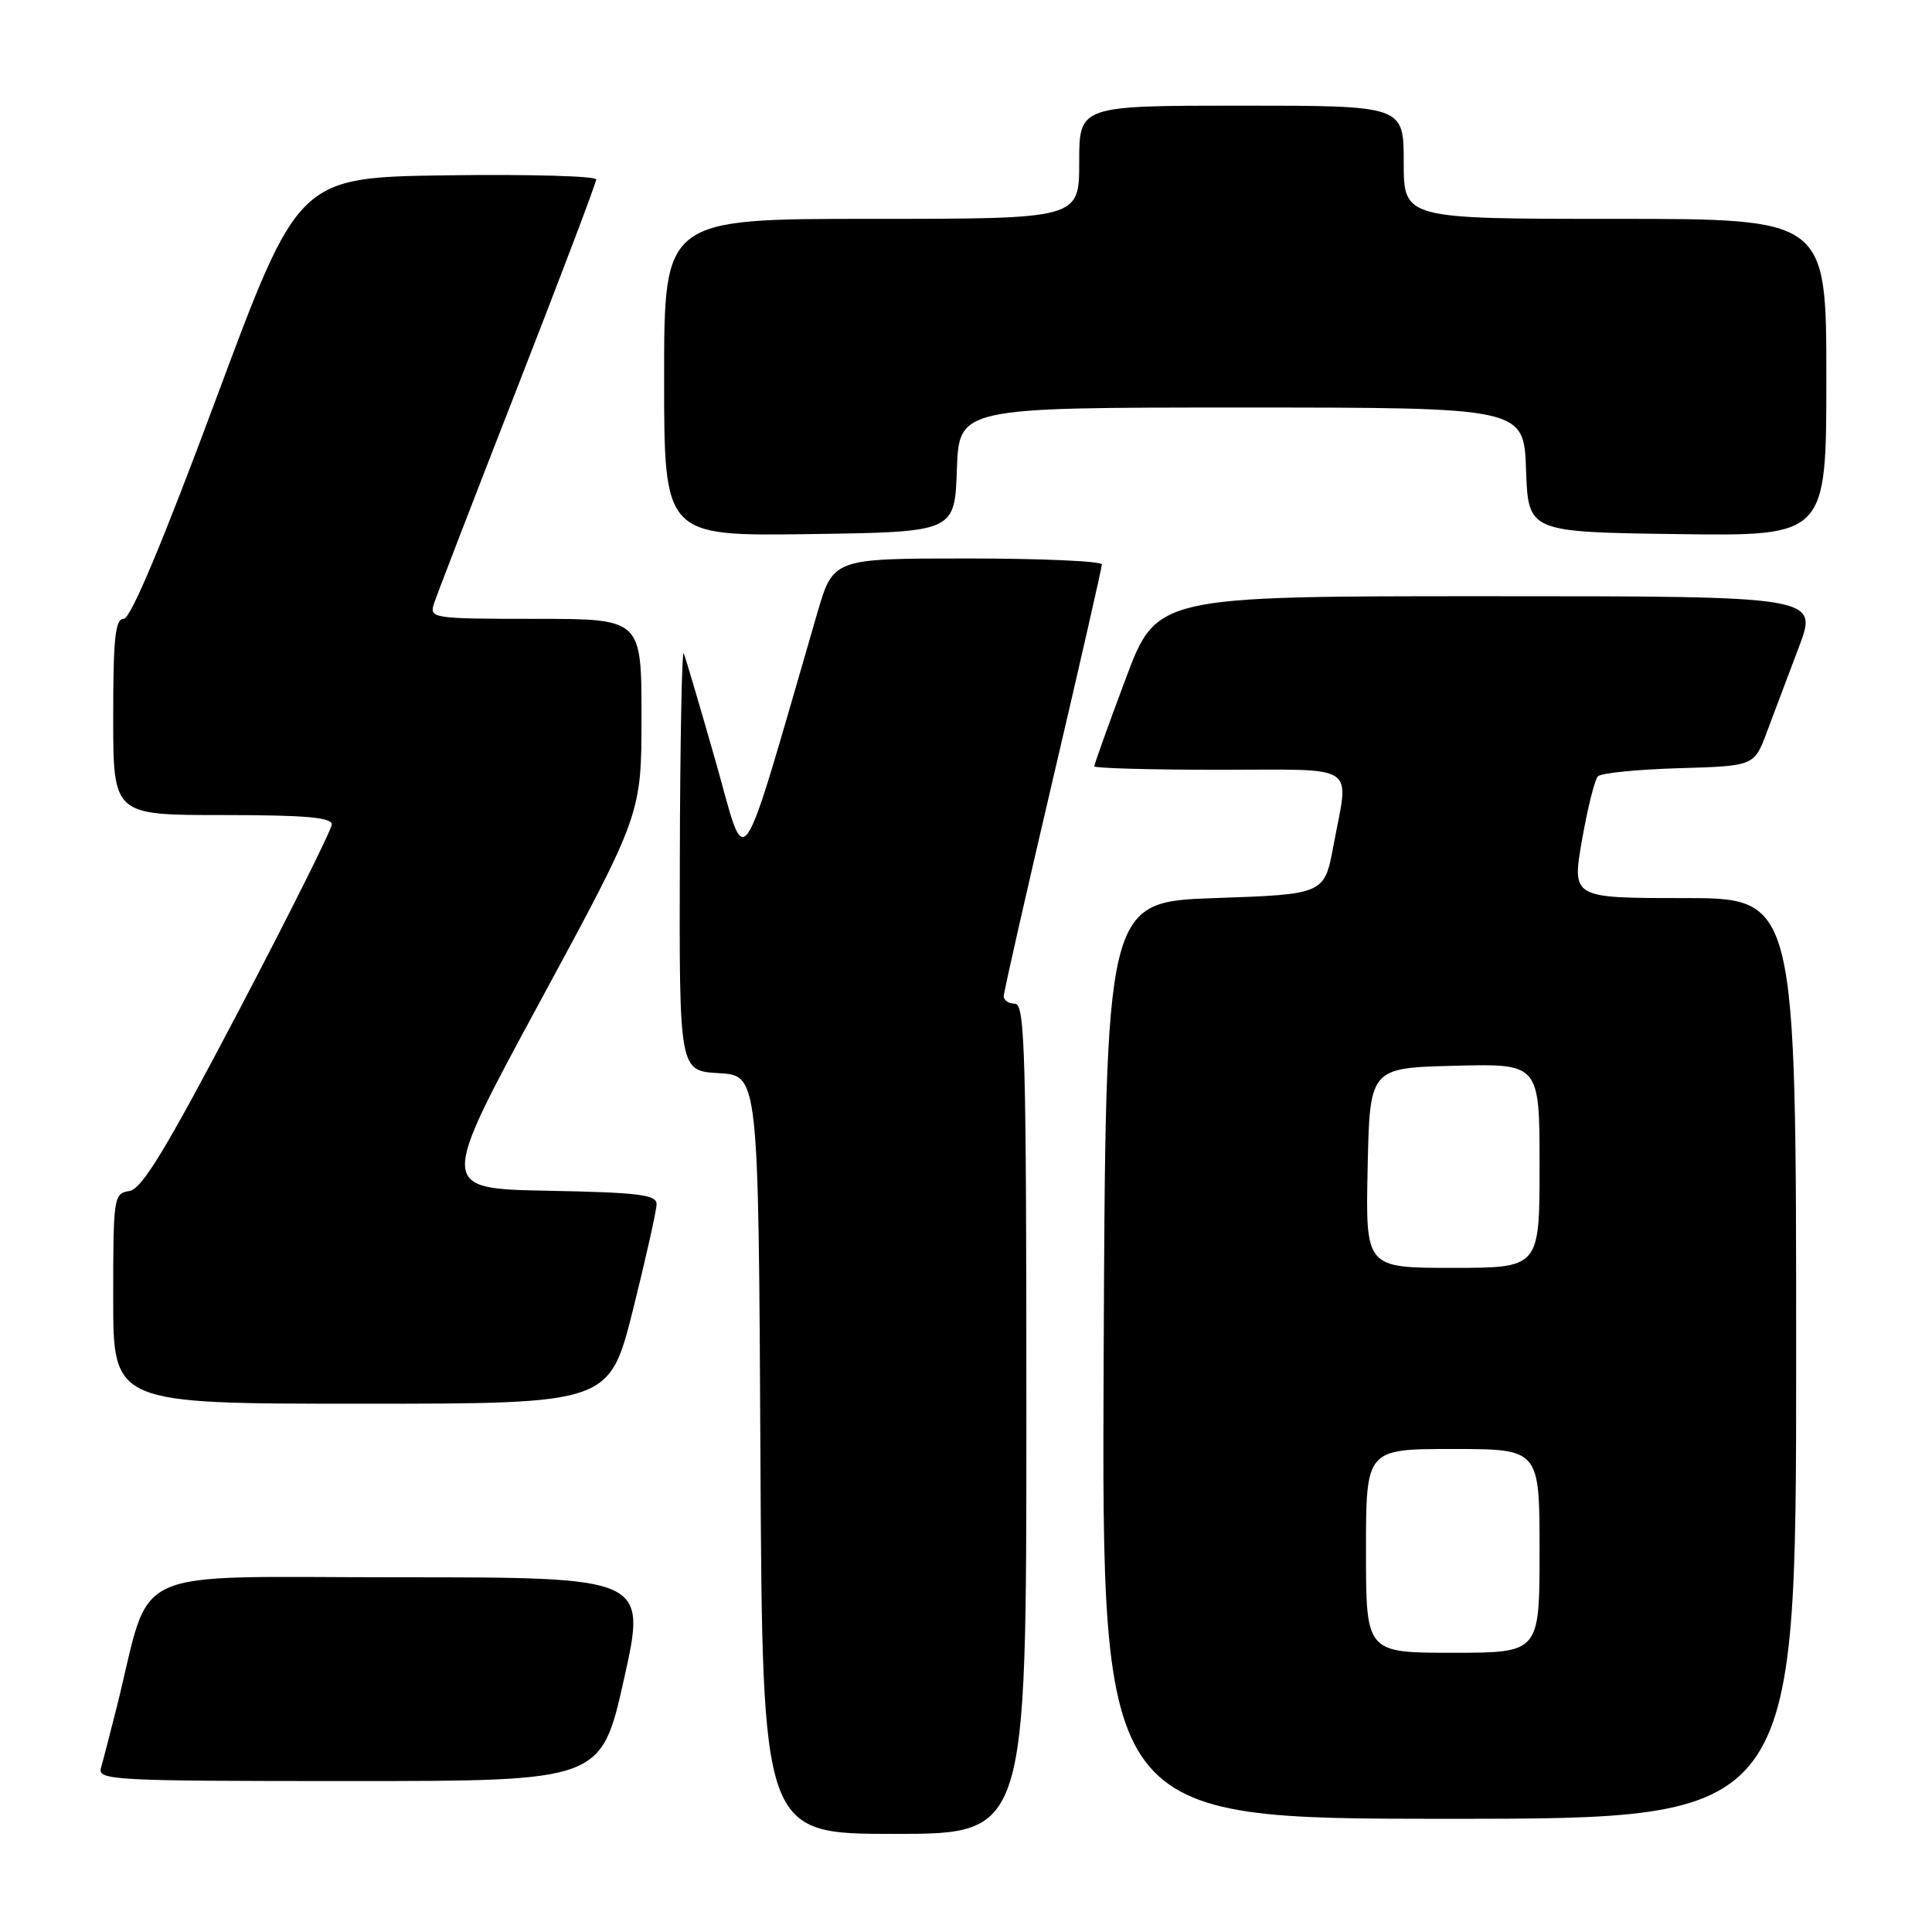 <?xml version="1.0" encoding="UTF-8" standalone="no"?>
<!DOCTYPE svg PUBLIC "-//W3C//DTD SVG 1.1//EN" "http://www.w3.org/Graphics/SVG/1.1/DTD/svg11.dtd" >
<svg xmlns="http://www.w3.org/2000/svg" xmlns:xlink="http://www.w3.org/1999/xlink" version="1.1" viewBox="0 0 256 256">
 <g >
 <path fill="currentColor"
d=" M 136.00 188.00 C 136.00 139.78 135.82 133.00 134.50 133.00 C 133.68 133.00 133.00 132.56 133.00 132.01 C 133.00 131.47 135.93 118.56 139.50 103.31 C 143.07 88.06 146.00 75.23 146.00 74.79 C 146.00 74.36 137.99 74.00 128.20 74.00 C 110.40 74.00 110.40 74.00 108.29 81.25 C 97.68 117.71 99.04 115.71 94.85 100.97 C 92.76 93.65 90.85 87.17 90.60 86.58 C 90.36 85.98 90.12 98.19 90.08 113.70 C 90.00 141.90 90.00 141.90 95.25 142.20 C 100.50 142.50 100.50 142.50 100.76 192.75 C 101.02 243.00 101.02 243.00 118.51 243.00 C 136.00 243.00 136.00 243.00 136.00 188.00 Z  M 238.00 180.00 C 238.00 119.00 238.00 119.00 223.14 119.00 C 208.29 119.00 208.29 119.00 209.62 111.32 C 210.36 107.10 211.31 103.29 211.74 102.86 C 212.17 102.43 217.00 101.95 222.48 101.79 C 232.44 101.50 232.44 101.50 234.12 97.00 C 235.05 94.53 236.95 89.46 238.36 85.75 C 240.91 79.00 240.91 79.00 197.07 79.00 C 153.24 79.00 153.24 79.00 149.12 90.04 C 146.85 96.10 145.00 101.28 145.00 101.54 C 145.00 101.79 152.43 102.00 161.50 102.00 C 180.29 102.00 178.75 100.98 176.70 112.00 C 175.49 118.50 175.49 118.50 160.99 119.00 C 146.50 119.50 146.50 119.50 146.24 180.25 C 145.98 241.00 145.98 241.00 191.99 241.00 C 238.00 241.00 238.00 241.00 238.00 180.00 Z  M 82.68 222.50 C 85.69 209.00 85.69 209.00 52.92 209.00 C 16.17 209.00 20.21 207.16 15.52 226.00 C 14.62 229.57 13.66 233.29 13.38 234.25 C 12.90 235.89 14.93 236.00 46.26 236.00 C 79.66 236.00 79.66 236.00 82.68 222.50 Z  M 83.88 173.53 C 85.59 166.67 87.00 160.38 87.00 159.55 C 87.00 158.30 84.60 158.01 72.57 157.78 C 58.13 157.50 58.13 157.50 71.57 132.69 C 85.00 107.88 85.00 107.88 85.00 94.94 C 85.00 82.00 85.00 82.00 70.93 82.00 C 57.37 82.00 56.89 81.93 57.49 80.02 C 57.84 78.93 62.82 66.02 68.56 51.32 C 74.30 36.62 79.00 24.23 79.00 23.78 C 79.00 23.33 70.12 23.08 59.28 23.23 C 39.55 23.50 39.55 23.50 28.67 52.75 C 21.55 71.89 17.31 82.00 16.39 82.00 C 15.27 82.00 15.00 84.55 15.00 95.00 C 15.00 108.00 15.00 108.00 29.50 108.00 C 40.45 108.00 43.99 108.31 43.96 109.25 C 43.94 109.94 38.38 121.07 31.60 134.00 C 21.97 152.34 18.80 157.57 17.13 157.82 C 15.07 158.13 15.00 158.62 15.00 172.07 C 15.00 186.00 15.00 186.00 47.88 186.00 C 80.75 186.00 80.75 186.00 83.88 173.53 Z  M 126.79 62.25 C 127.08 54.00 127.08 54.00 164.50 54.00 C 201.92 54.00 201.92 54.00 202.21 62.25 C 202.50 70.50 202.50 70.50 222.25 70.77 C 242.00 71.04 242.00 71.04 242.00 50.02 C 242.00 29.00 242.00 29.00 214.00 29.00 C 186.00 29.00 186.00 29.00 186.00 21.50 C 186.00 14.00 186.00 14.00 164.50 14.00 C 143.00 14.00 143.00 14.00 143.00 21.50 C 143.00 29.00 143.00 29.00 115.50 29.00 C 88.00 29.00 88.00 29.00 88.00 50.02 C 88.00 71.04 88.00 71.04 107.25 70.77 C 126.50 70.50 126.50 70.50 126.79 62.25 Z  M 181.00 205.50 C 181.00 192.00 181.00 192.00 192.50 192.00 C 204.00 192.00 204.00 192.00 204.00 205.50 C 204.00 219.00 204.00 219.00 192.50 219.00 C 181.00 219.00 181.00 219.00 181.00 205.50 Z  M 181.22 154.75 C 181.50 141.50 181.50 141.50 192.75 141.22 C 204.00 140.93 204.00 140.93 204.00 154.47 C 204.00 168.00 204.00 168.00 192.47 168.00 C 180.94 168.00 180.94 168.00 181.22 154.75 Z "/>
</g>
</svg>